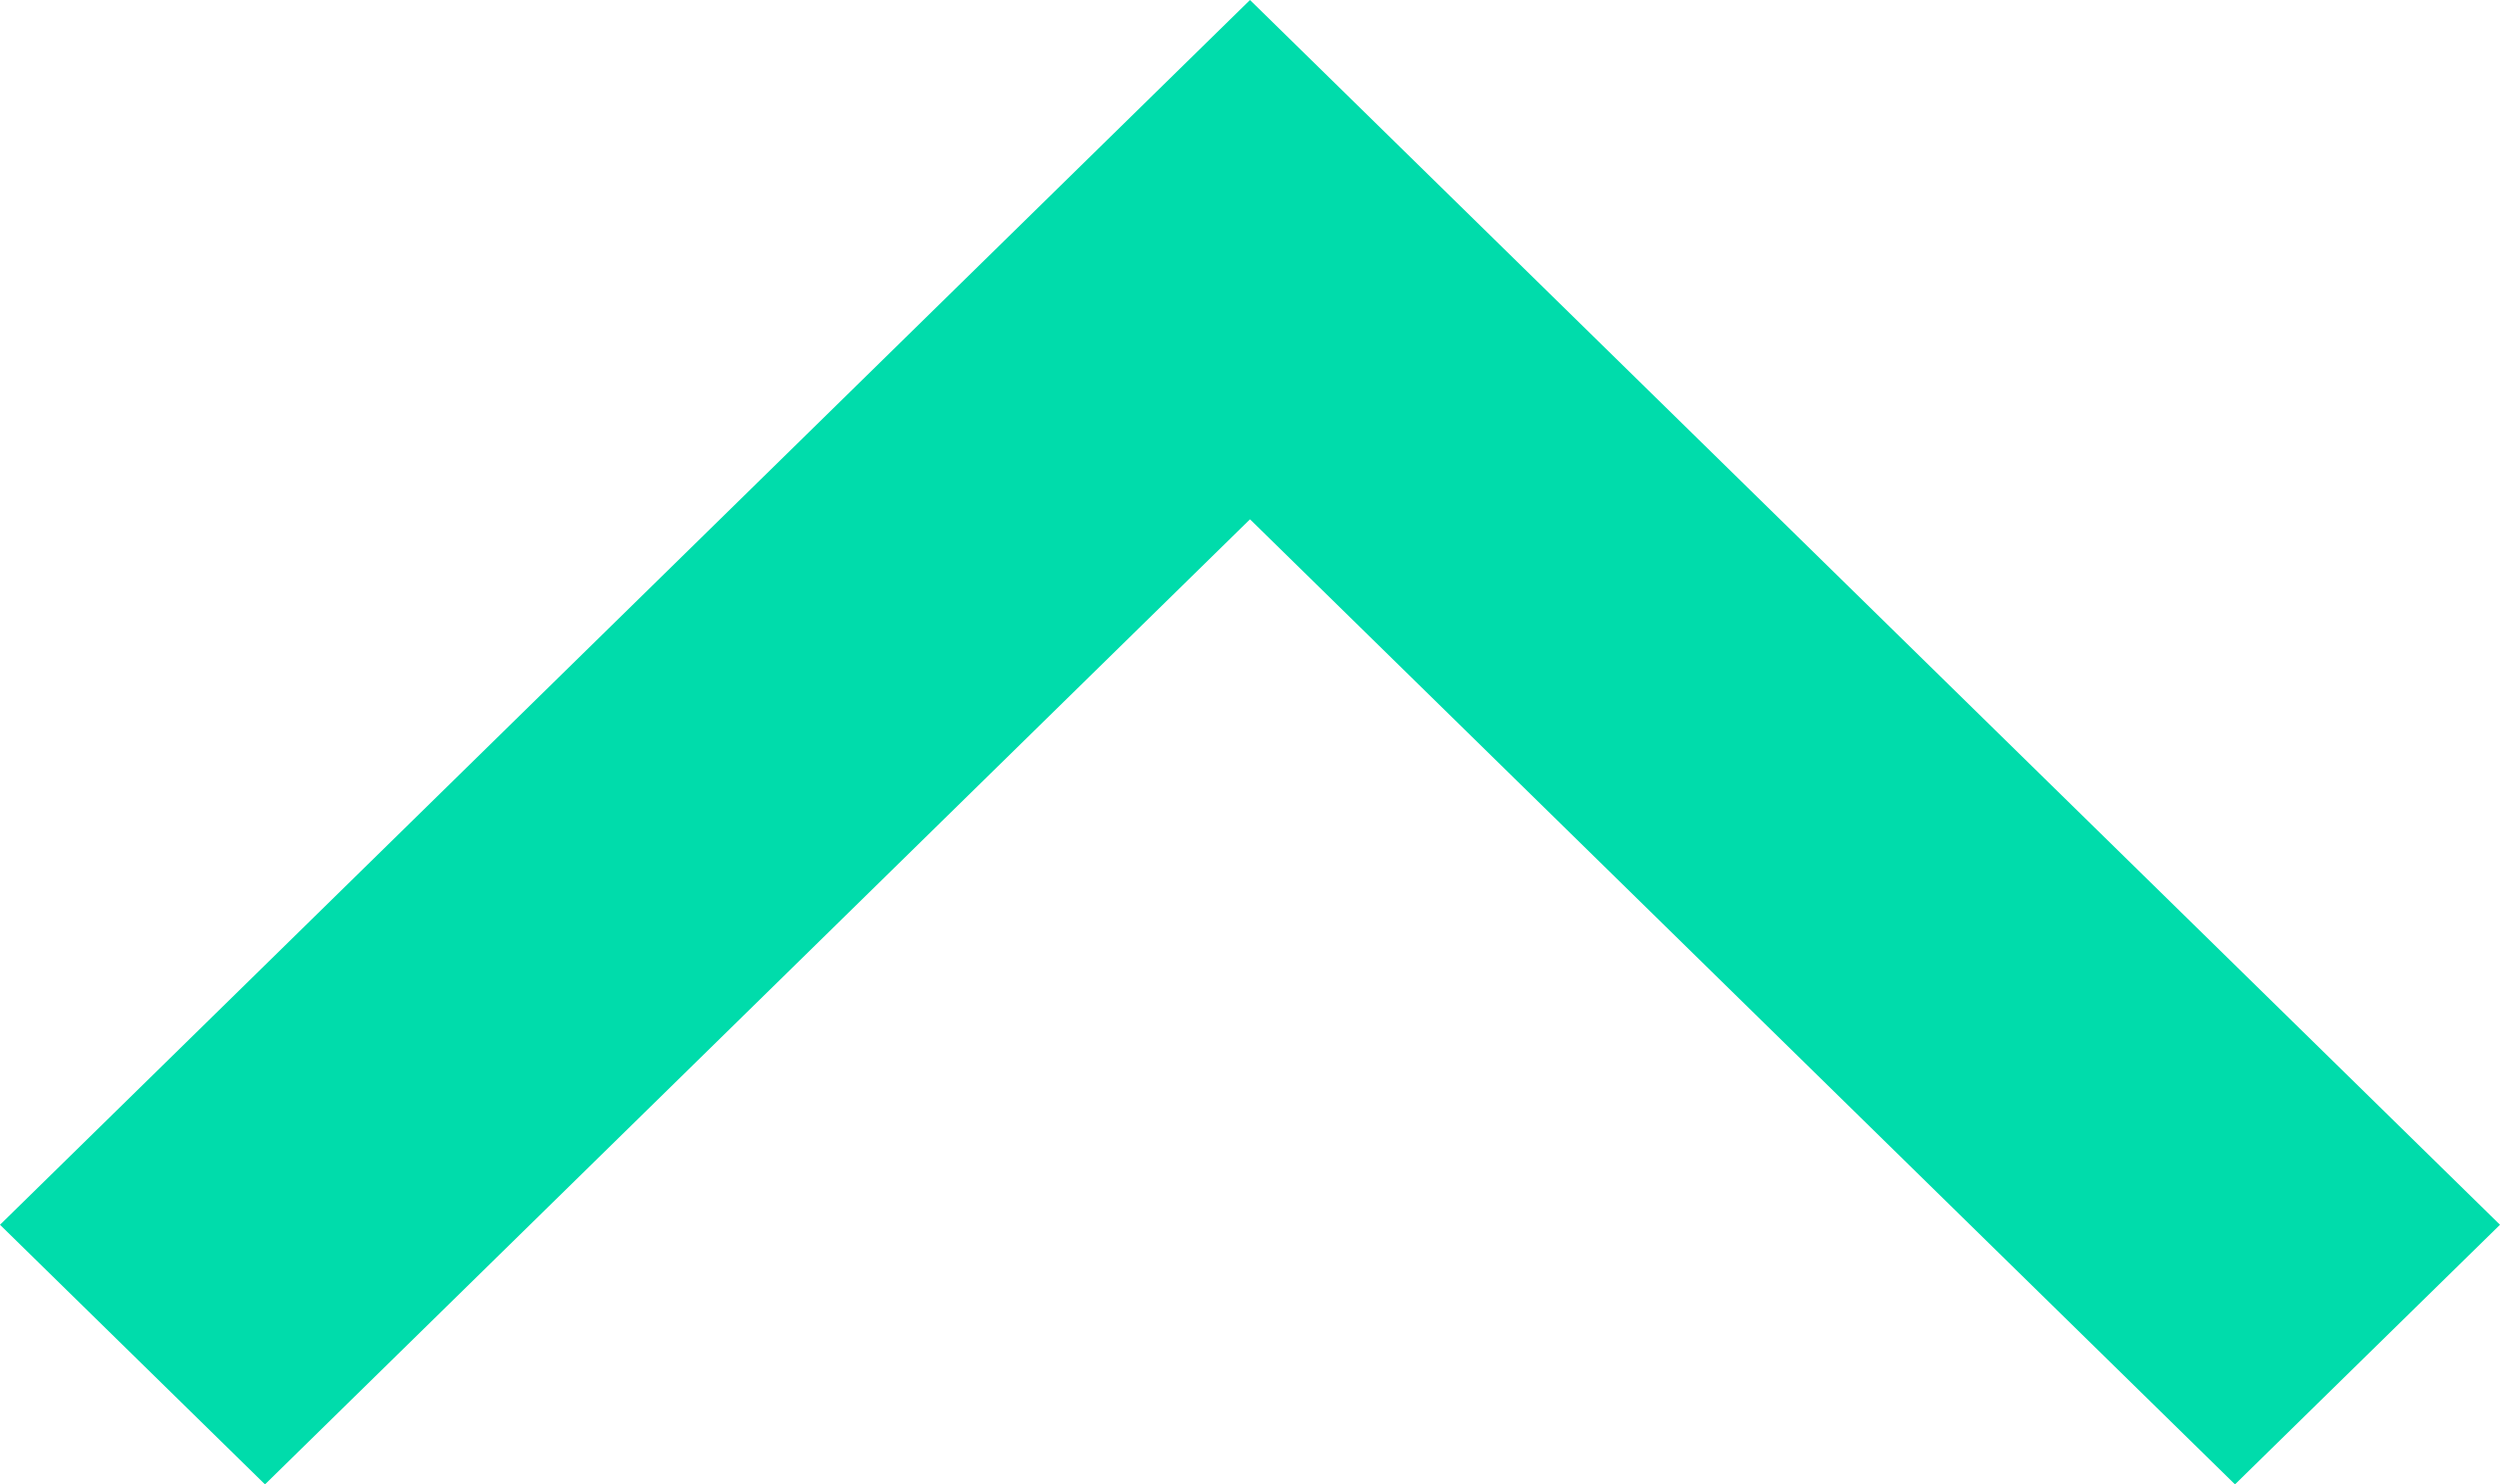 <svg width="32" height="19" viewBox="0 0 32 19" fill="none" xmlns="http://www.w3.org/2000/svg">
<path d="M3.392 19L16 6.647L28.608 19L32 15.677L16 -2.60673e-06L-1.45272e-07 15.677L3.392 19Z" fill="#00DCAB"/>
</svg>
